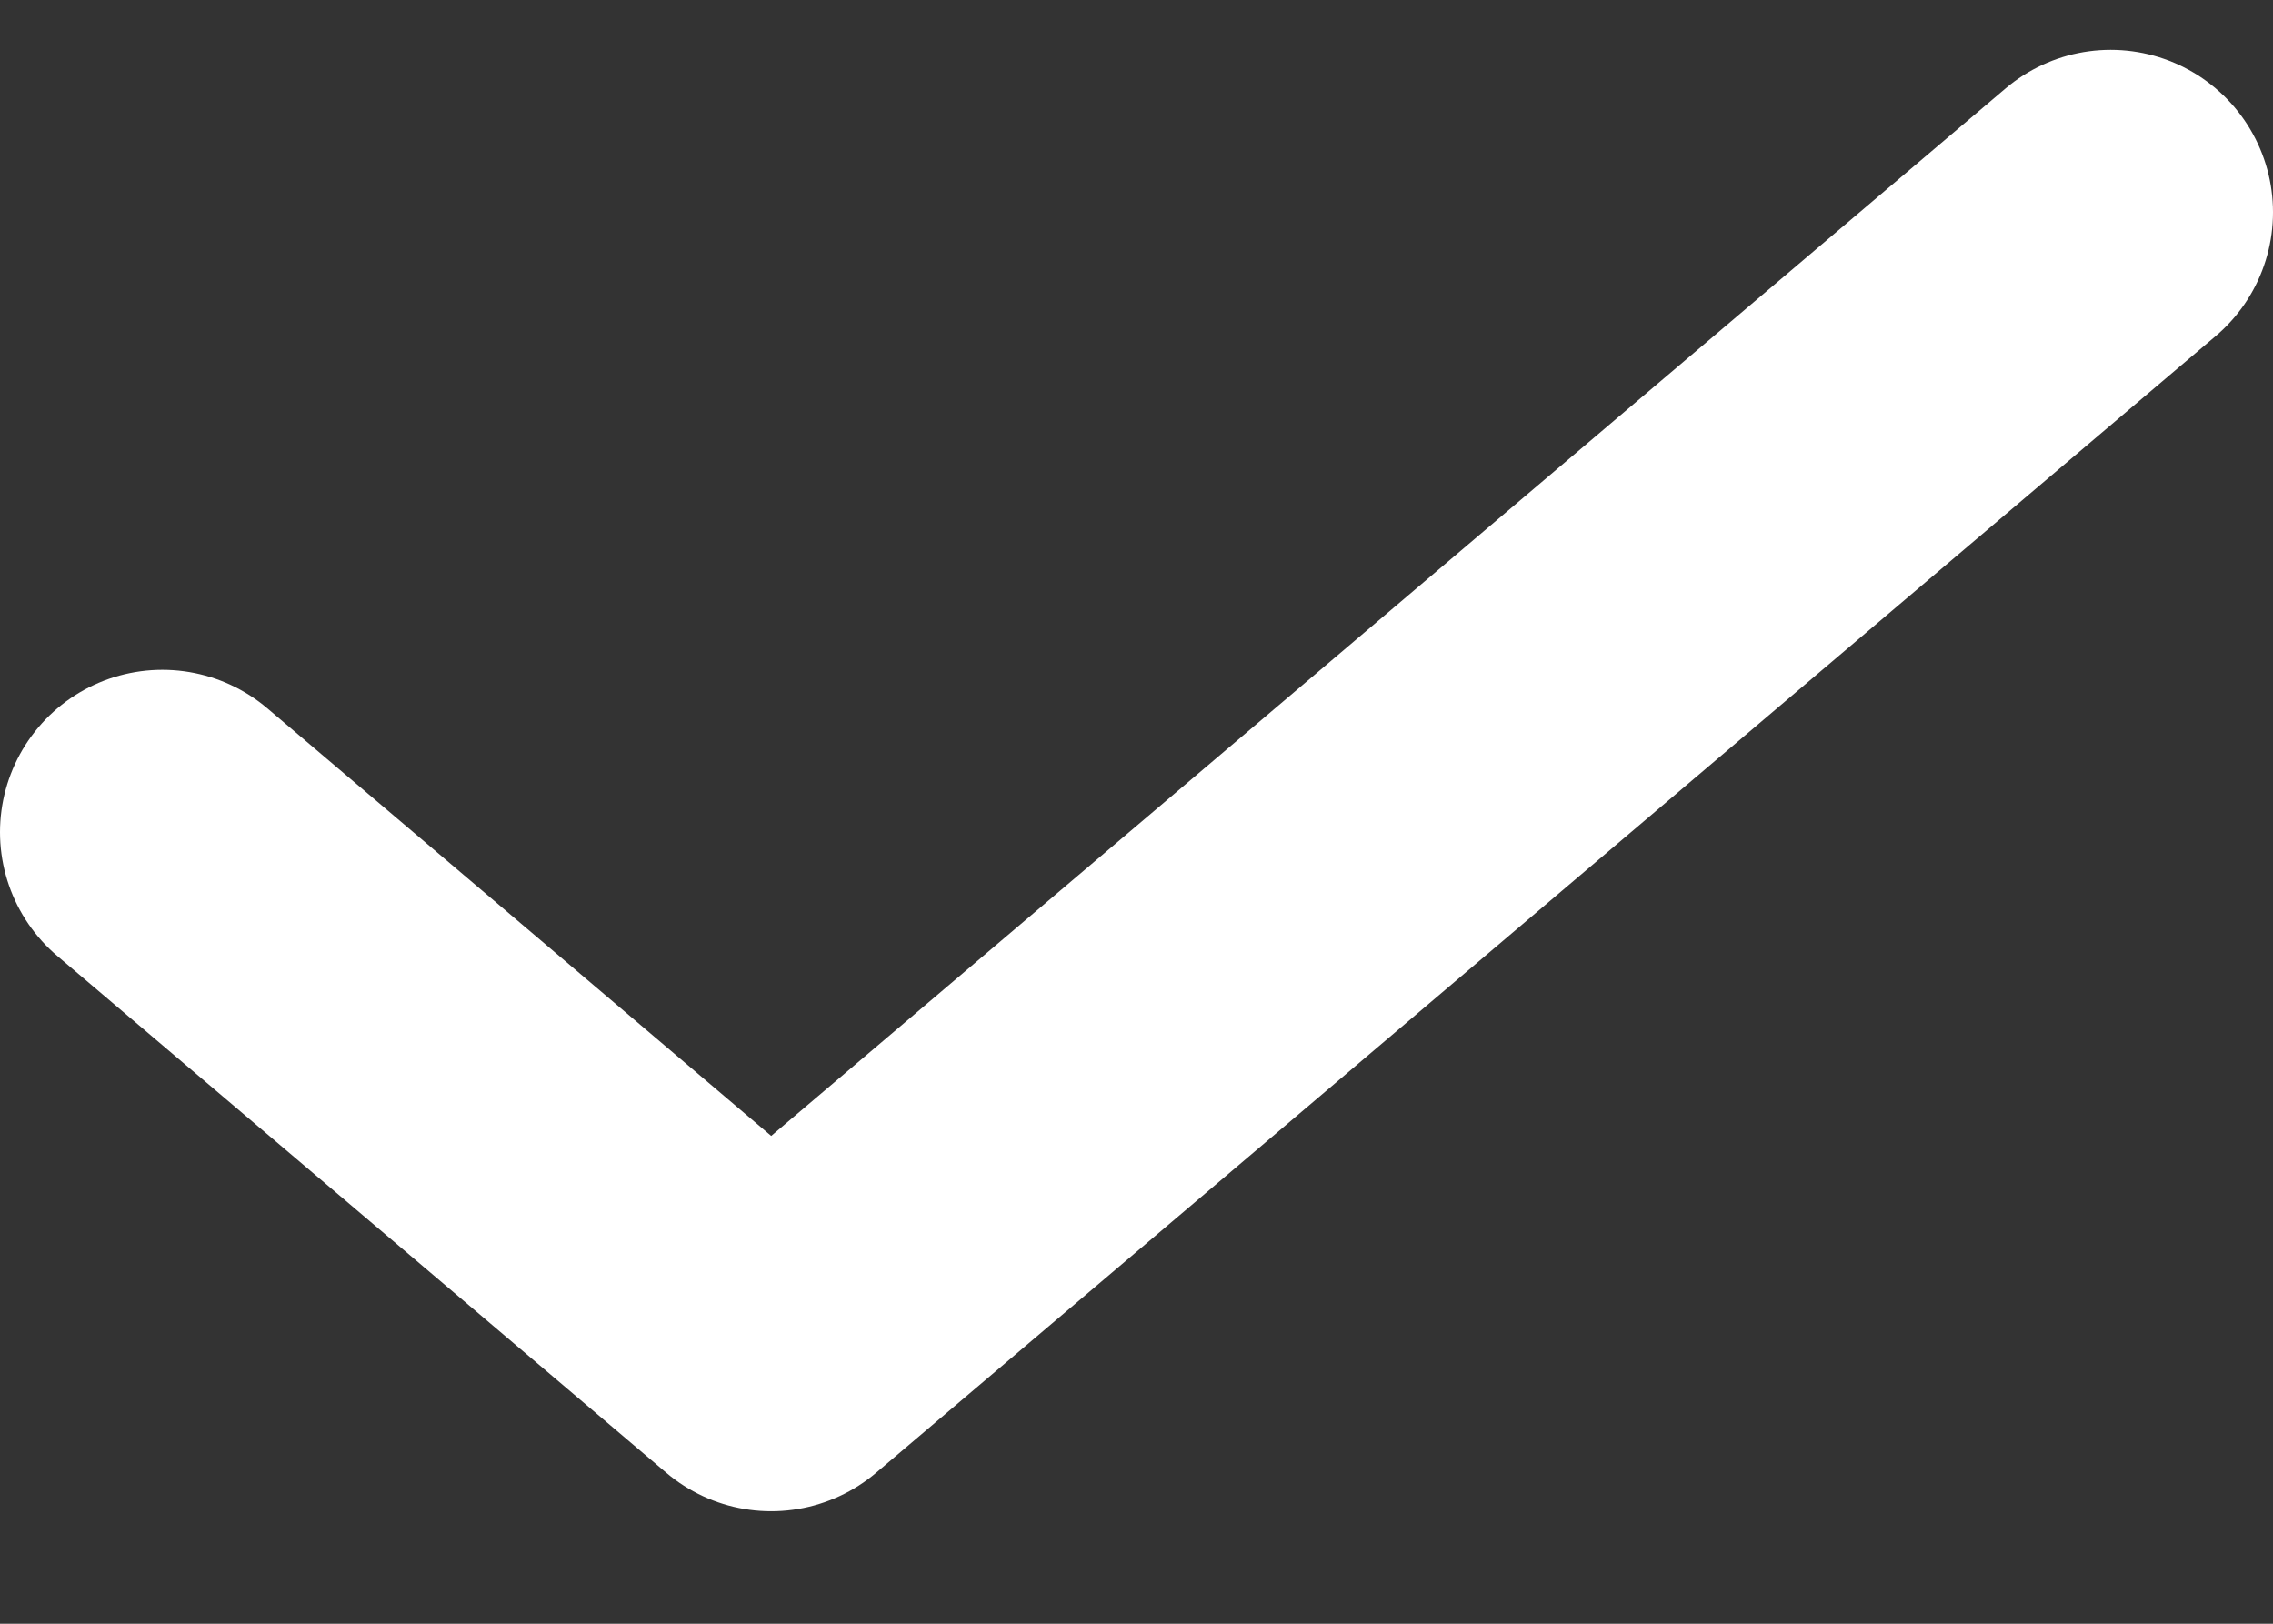 <svg width="14" height="10" viewBox="0 0 14 10" fill="none" xmlns="http://www.w3.org/2000/svg">
<rect x="0" y="0" width="14" height="10" fill="#333333" stroke="none"/>
<path d="M13 1.307L4.75 8.307L1 5.125" stroke="white" stroke-width="2" stroke-linecap="round" stroke-linejoin="round"/>
</svg>
